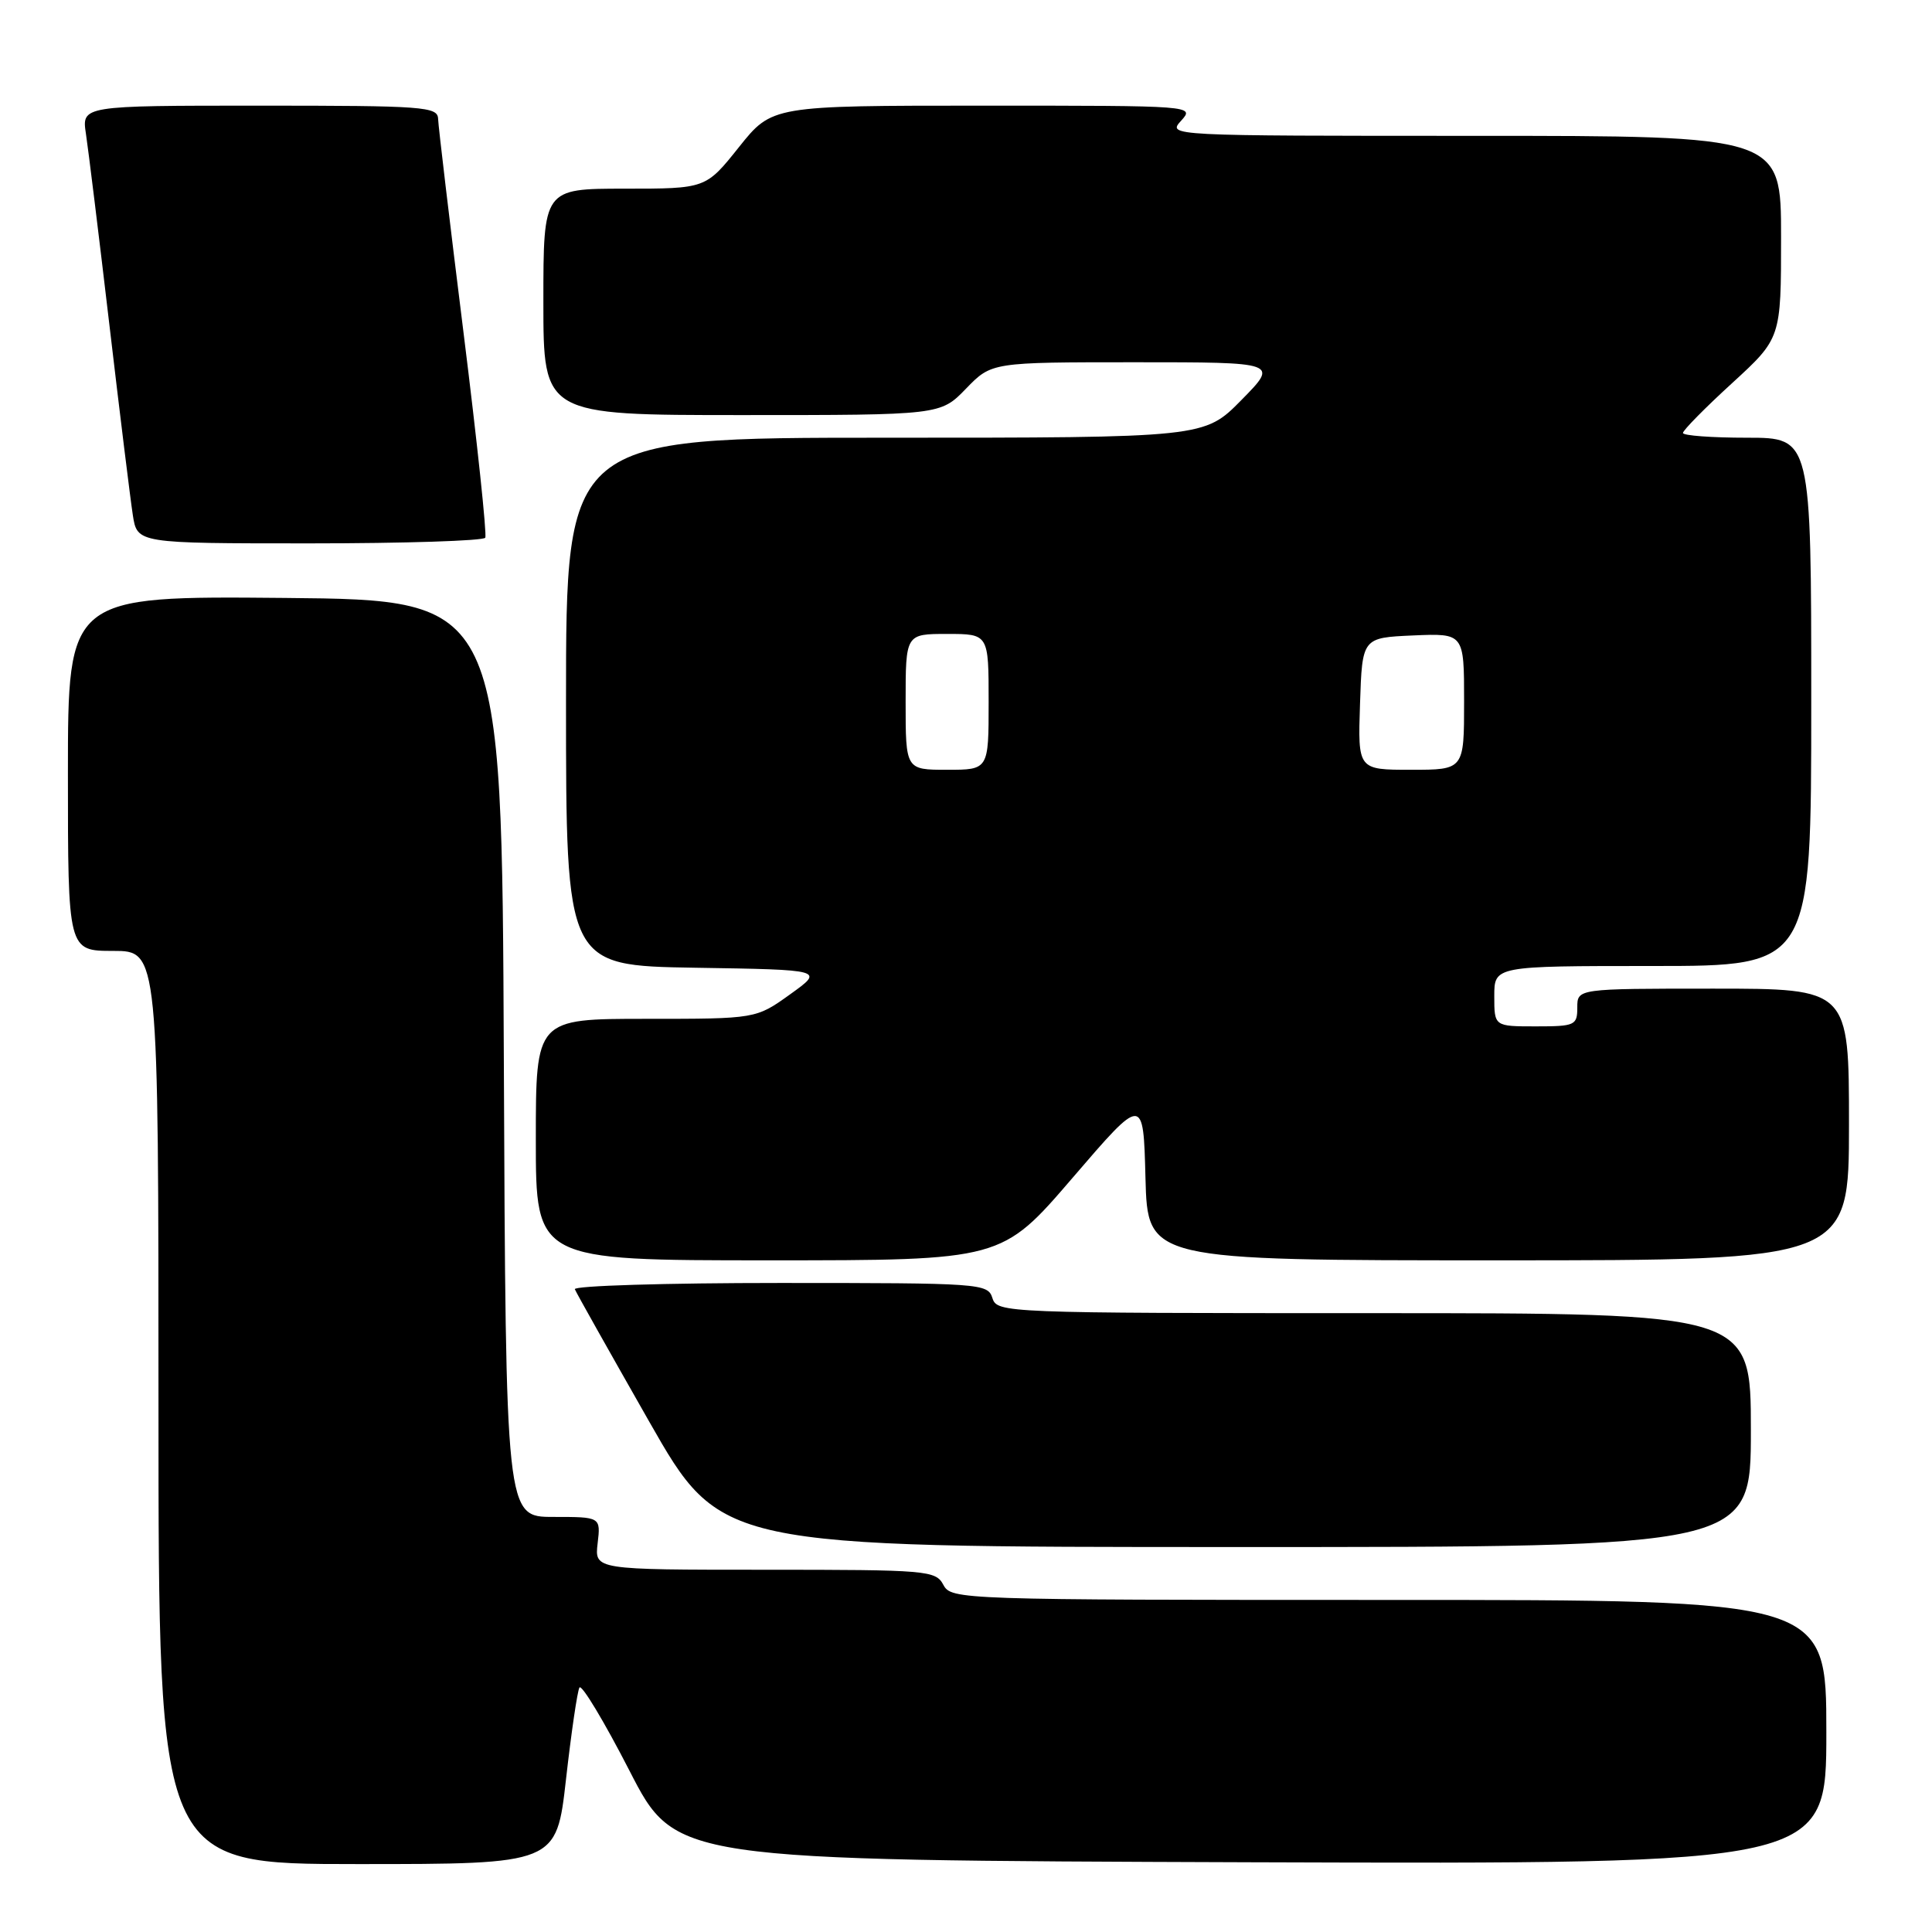 <?xml version="1.0" encoding="UTF-8" standalone="no"?>
<!DOCTYPE svg PUBLIC "-//W3C//DTD SVG 1.1//EN" "http://www.w3.org/Graphics/SVG/1.1/DTD/svg11.dtd" >
<svg xmlns="http://www.w3.org/2000/svg" xmlns:xlink="http://www.w3.org/1999/xlink" version="1.1" viewBox="0 0 256 256">
 <g >
 <path fill="currentColor"
d=" M 75.00 235.75 C 75.70 229.56 76.50 224.10 76.78 223.61 C 77.06 223.12 80.04 228.07 83.40 234.61 C 89.50 246.50 89.50 246.50 165.75 246.76 C 242.00 247.01 242.00 247.01 242.00 229.51 C 242.00 212.00 242.00 212.00 184.04 212.00 C 127.09 212.00 126.05 211.96 125.00 210.00 C 123.98 208.09 122.91 208.00 101.36 208.00 C 78.78 208.00 78.78 208.00 79.19 204.50 C 79.60 201.00 79.60 201.00 73.31 201.00 C 67.02 201.00 67.02 201.00 66.76 140.25 C 66.50 79.50 66.50 79.50 37.75 79.23 C 9.00 78.97 9.00 78.97 9.00 102.48 C 9.00 126.00 9.00 126.00 15.00 126.00 C 21.00 126.00 21.00 126.00 21.00 186.50 C 21.00 247.00 21.00 247.00 47.37 247.00 C 73.73 247.00 73.73 247.00 75.00 235.75 Z  M 232.00 189.50 C 232.00 174.00 232.00 174.00 182.07 174.00 C 133.01 174.00 132.12 173.96 131.50 172.00 C 130.89 170.06 129.99 170.00 103.35 170.00 C 88.22 170.00 75.98 170.37 76.17 170.83 C 76.35 171.29 80.78 179.16 86.00 188.33 C 95.50 204.99 95.50 204.99 163.75 204.99 C 232.00 205.00 232.00 205.00 232.00 189.50 Z  M 142.12 156.07 C 151.50 145.15 151.50 145.15 151.78 156.07 C 152.07 167.00 152.07 167.00 198.53 167.00 C 245.00 167.00 245.00 167.00 245.00 149.00 C 245.00 131.00 245.00 131.00 227.00 131.00 C 209.00 131.00 209.00 131.00 209.00 133.50 C 209.00 135.86 208.70 136.00 203.50 136.00 C 198.00 136.00 198.00 136.00 198.00 132.00 C 198.00 128.00 198.00 128.00 219.00 128.00 C 240.00 128.00 240.00 128.00 240.00 93.00 C 240.00 58.00 240.00 58.00 231.50 58.00 C 226.82 58.00 223.00 57.72 223.00 57.37 C 223.00 57.02 225.92 54.05 229.50 50.78 C 236.00 44.82 236.00 44.82 236.00 31.41 C 236.00 18.00 236.00 18.00 195.35 18.00 C 154.75 18.00 154.69 18.00 156.50 16.00 C 158.31 14.00 158.25 14.00 130.30 14.00 C 102.30 14.00 102.30 14.00 97.91 19.50 C 93.52 25.00 93.52 25.00 82.76 25.00 C 72.00 25.00 72.00 25.00 72.00 40.00 C 72.00 55.00 72.00 55.00 98.30 55.00 C 124.61 55.00 124.61 55.00 128.00 51.50 C 131.39 48.00 131.39 48.00 150.41 48.00 C 169.42 48.00 169.42 48.00 164.50 53.00 C 159.58 58.00 159.58 58.00 117.29 58.00 C 75.00 58.00 75.00 58.00 75.00 92.98 C 75.00 127.95 75.00 127.95 92.11 128.23 C 109.23 128.50 109.23 128.50 104.70 131.75 C 100.17 135.00 100.17 135.00 85.59 135.00 C 71.00 135.00 71.00 135.00 71.00 151.00 C 71.00 167.00 71.00 167.00 101.87 167.00 C 132.73 167.00 132.73 167.00 142.12 156.07 Z  M 64.30 71.25 C 64.53 70.84 63.23 58.58 61.41 44.00 C 59.59 29.42 58.08 16.71 58.05 15.75 C 58.00 14.13 56.19 14.00 34.41 14.00 C 10.82 14.00 10.82 14.00 11.39 17.75 C 11.70 19.81 13.10 31.17 14.49 43.00 C 15.88 54.83 17.28 66.19 17.60 68.25 C 18.18 72.00 18.18 72.00 41.03 72.00 C 53.60 72.00 64.07 71.66 64.30 71.25 Z  M 120.00 93.00 C 120.00 84.00 120.00 84.00 125.50 84.00 C 131.00 84.00 131.00 84.00 131.00 93.00 C 131.00 102.00 131.00 102.00 125.50 102.00 C 120.00 102.00 120.00 102.00 120.00 93.00 Z  M 180.21 93.25 C 180.50 84.50 180.50 84.50 187.25 84.20 C 194.00 83.91 194.00 83.91 194.00 92.95 C 194.00 102.00 194.00 102.00 186.96 102.00 C 179.92 102.00 179.92 102.00 180.21 93.25 Z "/>
</g>
</svg>